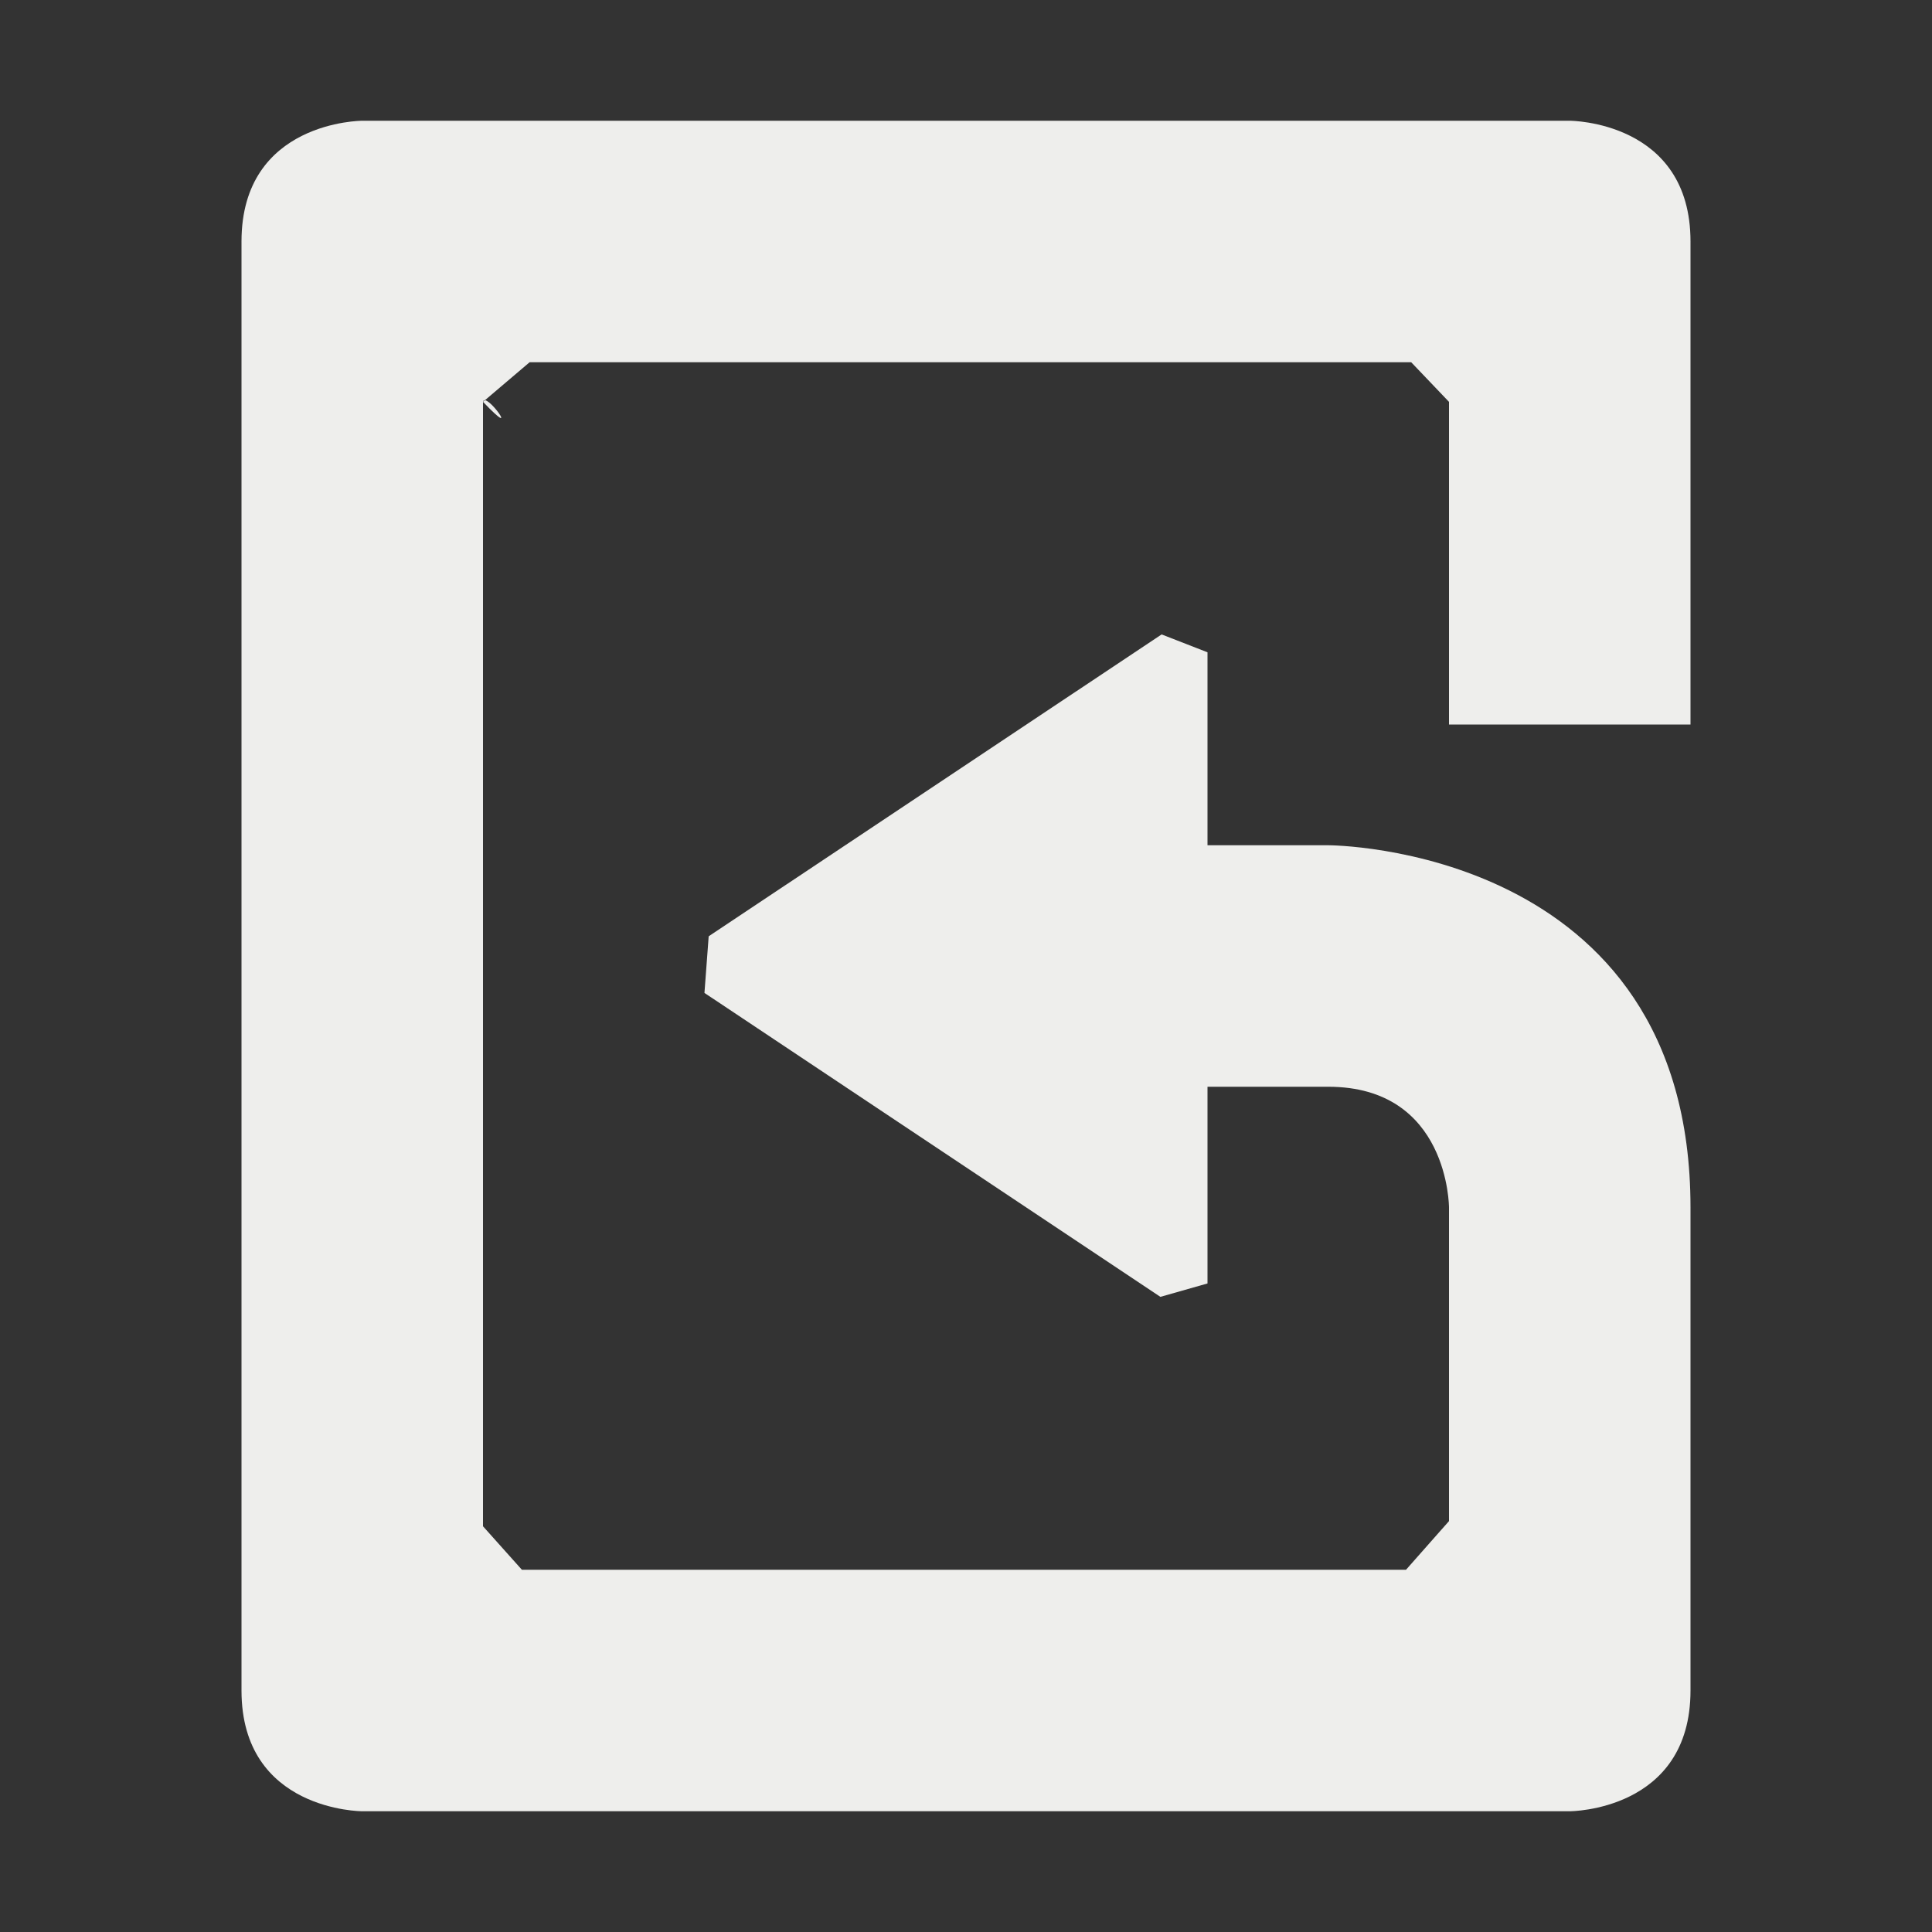 <?xml version="1.0" encoding="UTF-8" standalone="no"?>
<svg
   width="16"
   height="16"
   version="1.1"
   id="svg7"
   sodipodi:docname="document-revert.svg"
   inkscape:version="1.1.2 (0a00cf5339, 2022-02-04)"
   xmlns:inkscape="http://www.inkscape.org/namespaces/inkscape"
   xmlns:sodipodi="http://sodipodi.sourceforge.net/DTD/sodipodi-0.dtd"
   xmlns="http://www.w3.org/2000/svg"
   xmlns:svg="http://www.w3.org/2000/svg">
  <rect width="100%" height="100%" fill="#333333" stroke="none"/>
  <sodipodi:namedview
     id="namedview9"
     pagecolor="#000000"
     bordercolor="#666666"
     borderopacity="1.0"
     inkscape:pageshadow="2"
     inkscape:pageopacity="0"
     inkscape:pagecheckerboard="0"
     showgrid="false"
     inkscape:zoom="47.25"
     inkscape:cx="8"
     inkscape:cy="8"
     inkscape:window-width="1912"
     inkscape:window-height="966"
     inkscape:window-x="0"
     inkscape:window-y="29"
     inkscape:window-maximized="1"
     inkscape:current-layer="svg7" />
  <defs
     id="defs3">
    <style
       id="current-color-scheme"
       type="text/css">
   .ColorScheme-Text { color:#eeeeec; } .ColorScheme-Highlight { color:#367bf0; } .ColorScheme-NeutralText { color:#ffcc44; } .ColorScheme-PositiveText { color:#3db47e; } .ColorScheme-NegativeText { color:#dd4747; }
  </style>
  </defs>
  <path
     style="fill:currentColor"
     class="ColorScheme-Text"
     d="m 13,1 c 0,0 1,0 1,1 V 6 H 12 V 3.328 L 11.687,3 V 3 H 4.386 L 4,3.328 c 0.329,0.344 0.021,-0.094 0,0 V 12.64 L 4.322,13 v 0 h 7.322 v 0 L 12,12.597 V 10 c 0,0 0,-1 -1,-1 h -1 v 1.629 0 L 9.61,10.74 5.834,8.223 5.869,7.754 v 0 L 9.62,5.254 v 0 L 10,5.402 V 7 h 1 c 0,0 3,0 3,3 v 4 c 0,1 -1,1 -1,1 H 3 C 3,15 2,15 2,14 V 2 C 2,1 3,1 3,1 Z"
     id="path5"
     sodipodi:nodetypes="cscccccccccccccccsccccccccccccssccsscc" />
</svg>
